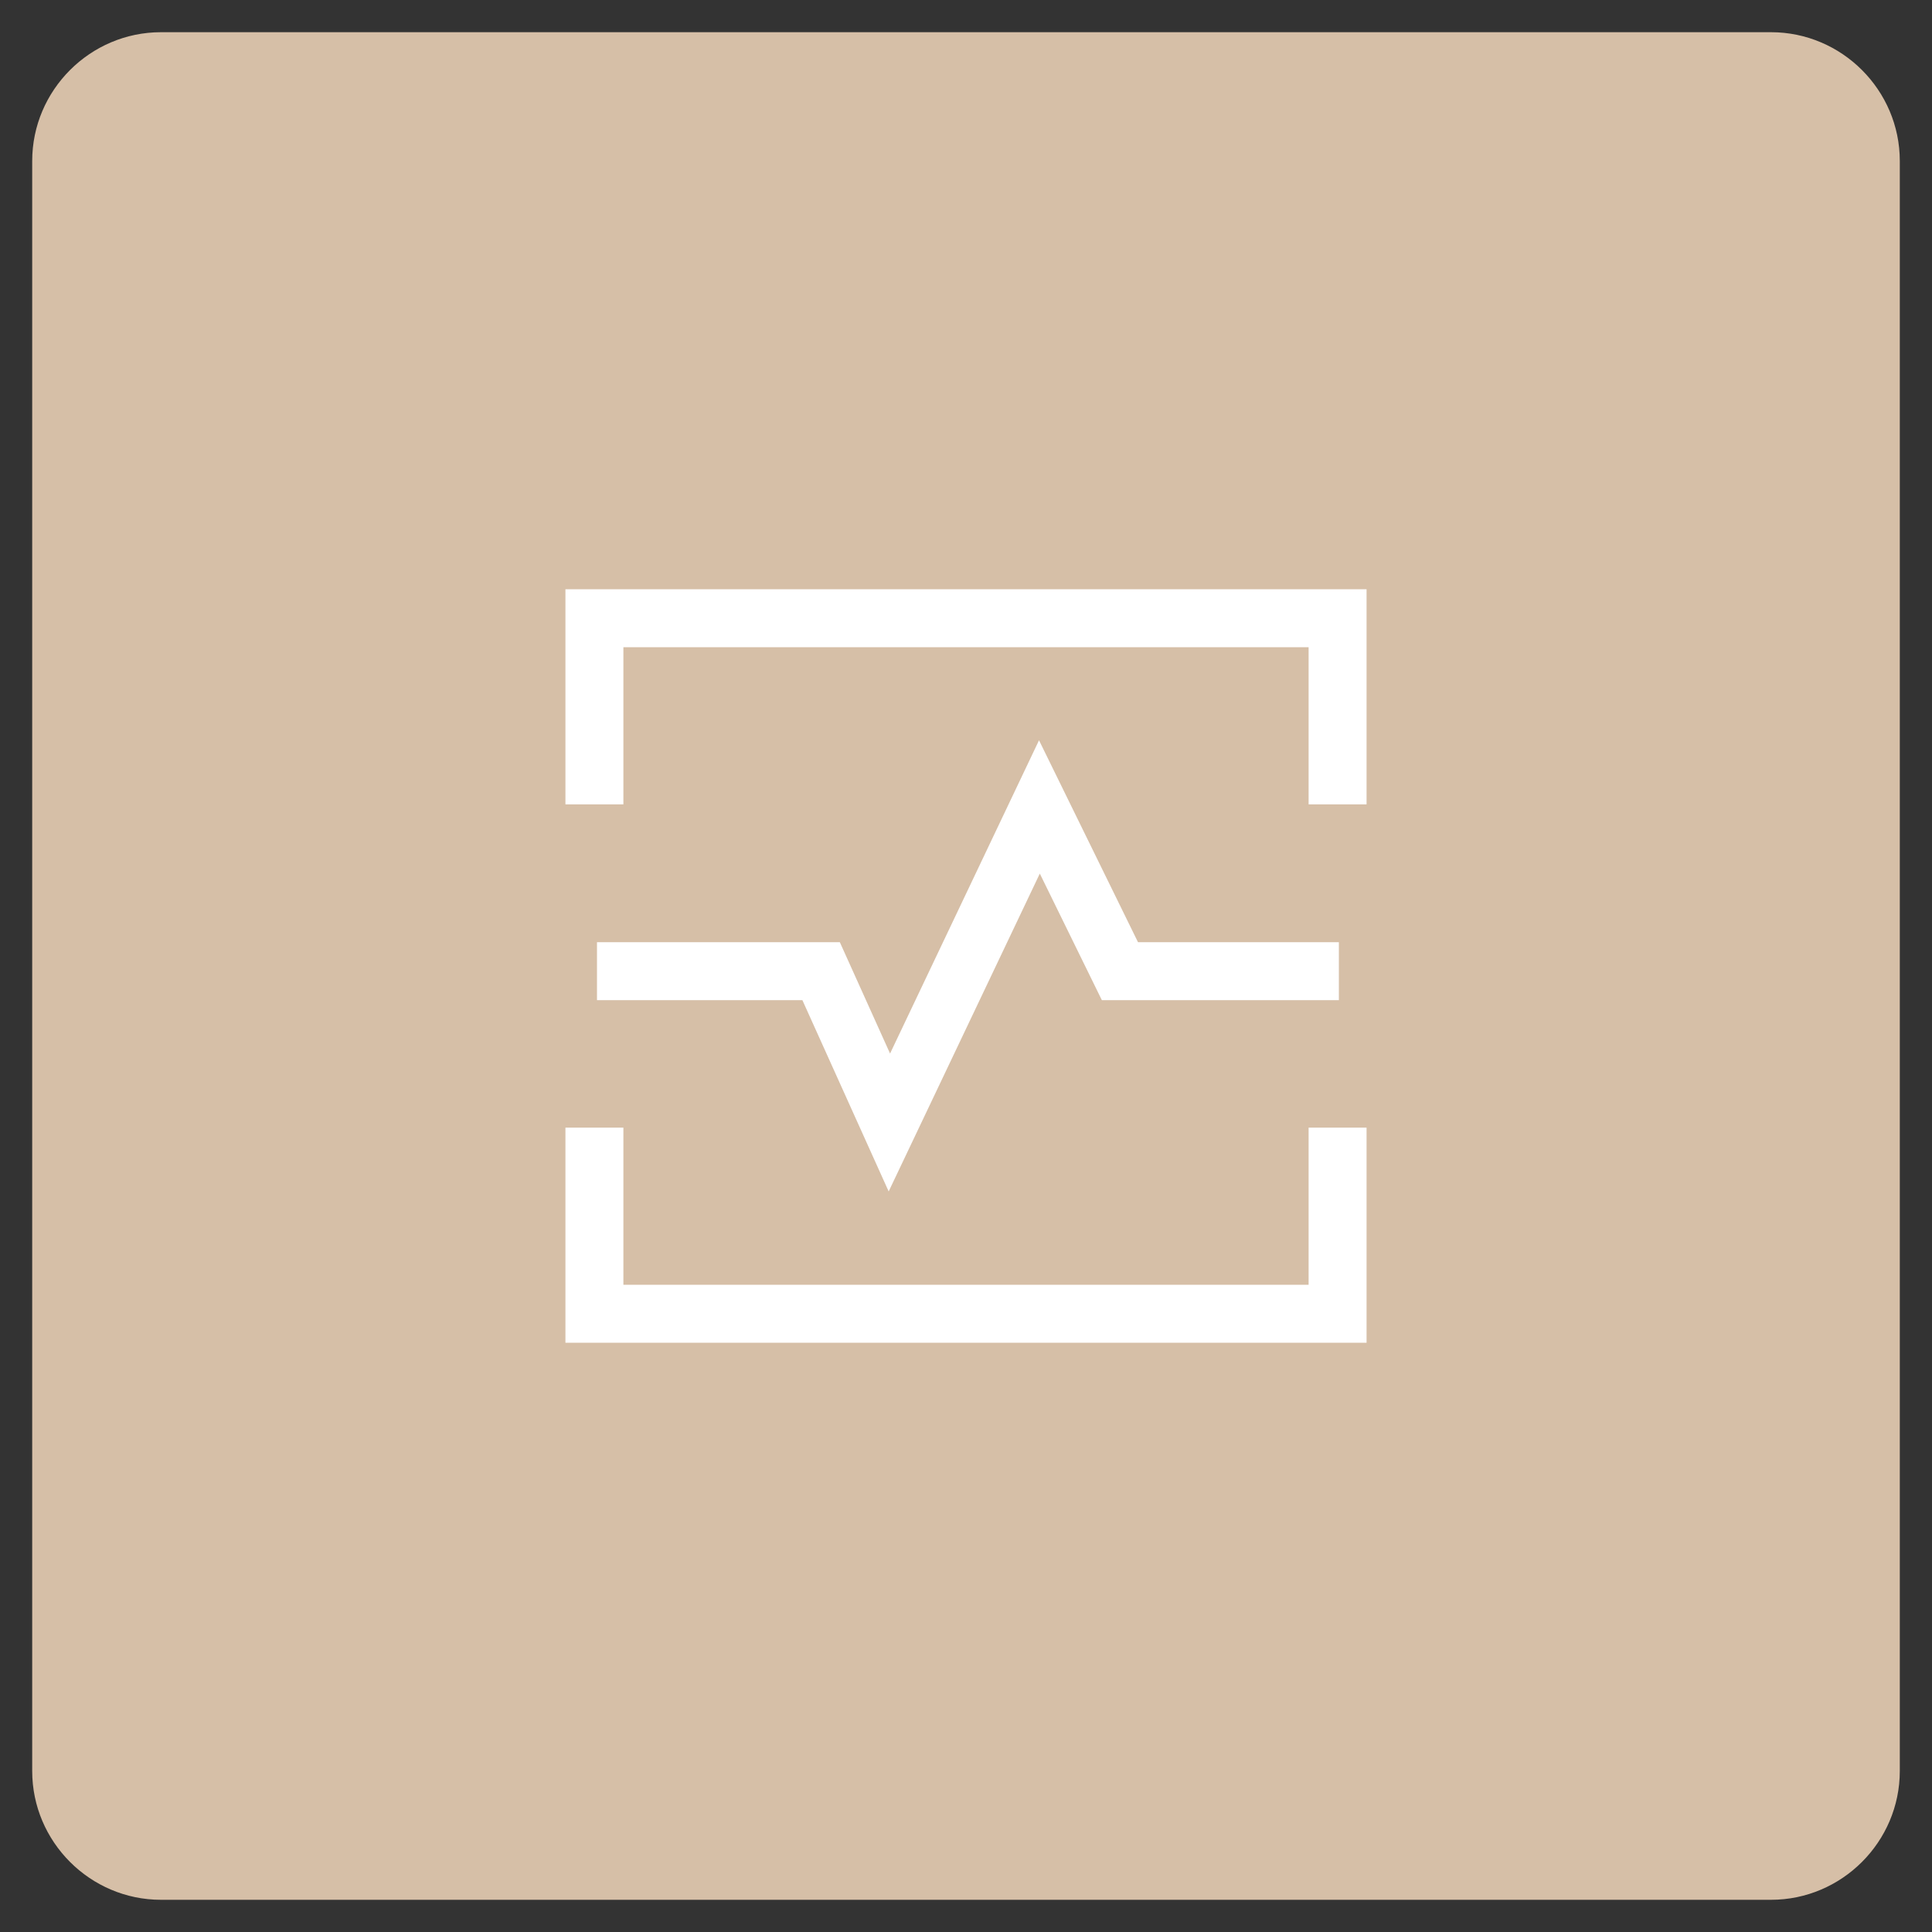 <?xml version="1.0" encoding="utf-8"?>
<!-- Generator: Adobe Illustrator 26.3.1, SVG Export Plug-In . SVG Version: 6.00 Build 0)  -->
<!DOCTYPE svg PUBLIC "-//W3C//DTD SVG 1.1//EN" "http://www.w3.org/Graphics/SVG/1.1/DTD/svg11.dtd">
<svg version="1.1" id="Layer_1" xmlns:x="http://ns.adobe.com/Extensibility/1.0/" xmlns:i="http://ns.adobe.com/AdobeIllustrator/10.0/" xmlns:graph="http://ns.adobe.com/Graphs/1.0/"
	 xmlns="http://www.w3.org/2000/svg" xmlns:xlink="http://www.w3.org/1999/xlink" x="0px" y="0px" viewBox="0 0 300 300"
	 style="enable-background:new 0 0 300 300;" xml:space="preserve">
<rect x="0" y="0" width="300" height="300" fill="#333333" stroke="none"/>
<style type="text/css">
	.st0{fill:#304269;}
	.st1{fill:#736357;}
	.st2{fill:none;stroke:#FFFFFF;stroke-width:8;stroke-miterlimit:10;}
	.st3{fill:none;stroke:#FFFFFF;stroke-width:9;stroke-miterlimit:10;}
	.st4{fill:#00AAFF;}
	.st5{fill:#FF6482;}
	.st6{fill:#FD7EFB;}
	.st7{fill:#1E7EFB;}
	.st8{fill:#22C000;}
	.st9{fill:#E50580;}
	.st10{fill:#FFCC00;}
	.st11{fill-rule:evenodd;clip-rule:evenodd;fill:#7A7B7F;}
	.st12{fill-rule:evenodd;clip-rule:evenodd;fill:#A4A4A4;}
	.st13{fill-rule:evenodd;clip-rule:evenodd;fill:#D0D0D0;}
	.st14{fill-rule:evenodd;clip-rule:evenodd;fill:none;}
	.st15{fill-rule:evenodd;clip-rule:evenodd;fill:#DCDCDC;}
	.st16{fill-rule:evenodd;clip-rule:evenodd;fill:#FFFFFF;}
	
		.st17{fill-rule:evenodd;clip-rule:evenodd;fill:none;stroke:#353740;stroke-width:9.84;stroke-linecap:round;stroke-linejoin:round;stroke-miterlimit:10;}
	.st18{fill:none;stroke:#000000;stroke-width:2.4;stroke-miterlimit:10;}
	.st19{fill:none;stroke:#000000;stroke-miterlimit:10;}
	.st20{fill-rule:evenodd;clip-rule:evenodd;}
	.st21{fill:none;}
	.st22{fill:#F6F8FA;stroke:#D8D8D8;stroke-miterlimit:10;}
	.st23{fill:#004C97;}
	.st24{fill:#FD961F;}
	.st25{fill:none;stroke:#000000;stroke-width:4;stroke-miterlimit:10;}
	.st26{fill:none;stroke:#000000;stroke-width:2;stroke-miterlimit:10;}
	.st27{fill:#FFFFFF;}
	.st28{fill:none;stroke:#FFFFFF;stroke-width:13;stroke-miterlimit:10;}
	.st29{fill:none;stroke:#FFFFFF;stroke-width:13.565;stroke-miterlimit:10;}
	.st30{fill:#FF00CC;}
	.st31{fill:#FC7C00;}
	.st32{fill:#00305B;}
	.st33{fill:#00CCCC;}
	.st34{fill:none;stroke:#FFFFFF;stroke-width:5;stroke-miterlimit:10;}
	.st35{fill:#D9E021;}
	.st36{fill:#D6BFA7;}
	.st37{fill:#C73963;}
	.st38{fill:none;stroke:#FFFFFF;stroke-width:2.476;stroke-miterlimit:10;}
	.st39{fill:none;stroke:#FFFFFF;stroke-width:2.223;stroke-miterlimit:10;}
	.st40{fill:none;stroke:#FFFFFF;stroke-width:1.412;stroke-miterlimit:10;}
	.st41{fill:none;stroke:#FFFFFF;stroke-width:2.361;stroke-miterlimit:10;}
	.st42{fill:#0039FB;}
	.st43{fill:none;stroke:#FFFFFF;stroke-width:2.222;stroke-miterlimit:10;}
	.st44{fill:#998675;}
	.st45{fill:#8CC63F;}
	.st46{fill:#003B71;}
</style>
<g>
	<path class="st36" d="M275,295H25c-11,0-20-9-20-20V25C5,14,14,5,25,5h250c11,0,20,9,20,20v250C295,286,286,295,275,295z"/>
	<g>
		<g>
			<g>
				<polyline class="st3" points="92.3,124.9 92.3,96 207.7,96 207.7,124.9 				"/>
				<polyline class="st3" points="92.3,175.1 92.3,204 207.7,204 207.7,175.1 				"/>
			</g>
			<polyline class="st3" points="92.7,150.8 127.5,150.8 138.1,174.3 161.4,125.3 173.9,150.8 207.9,150.8 			"/>
		</g>
	</g>
</g>
</svg>
